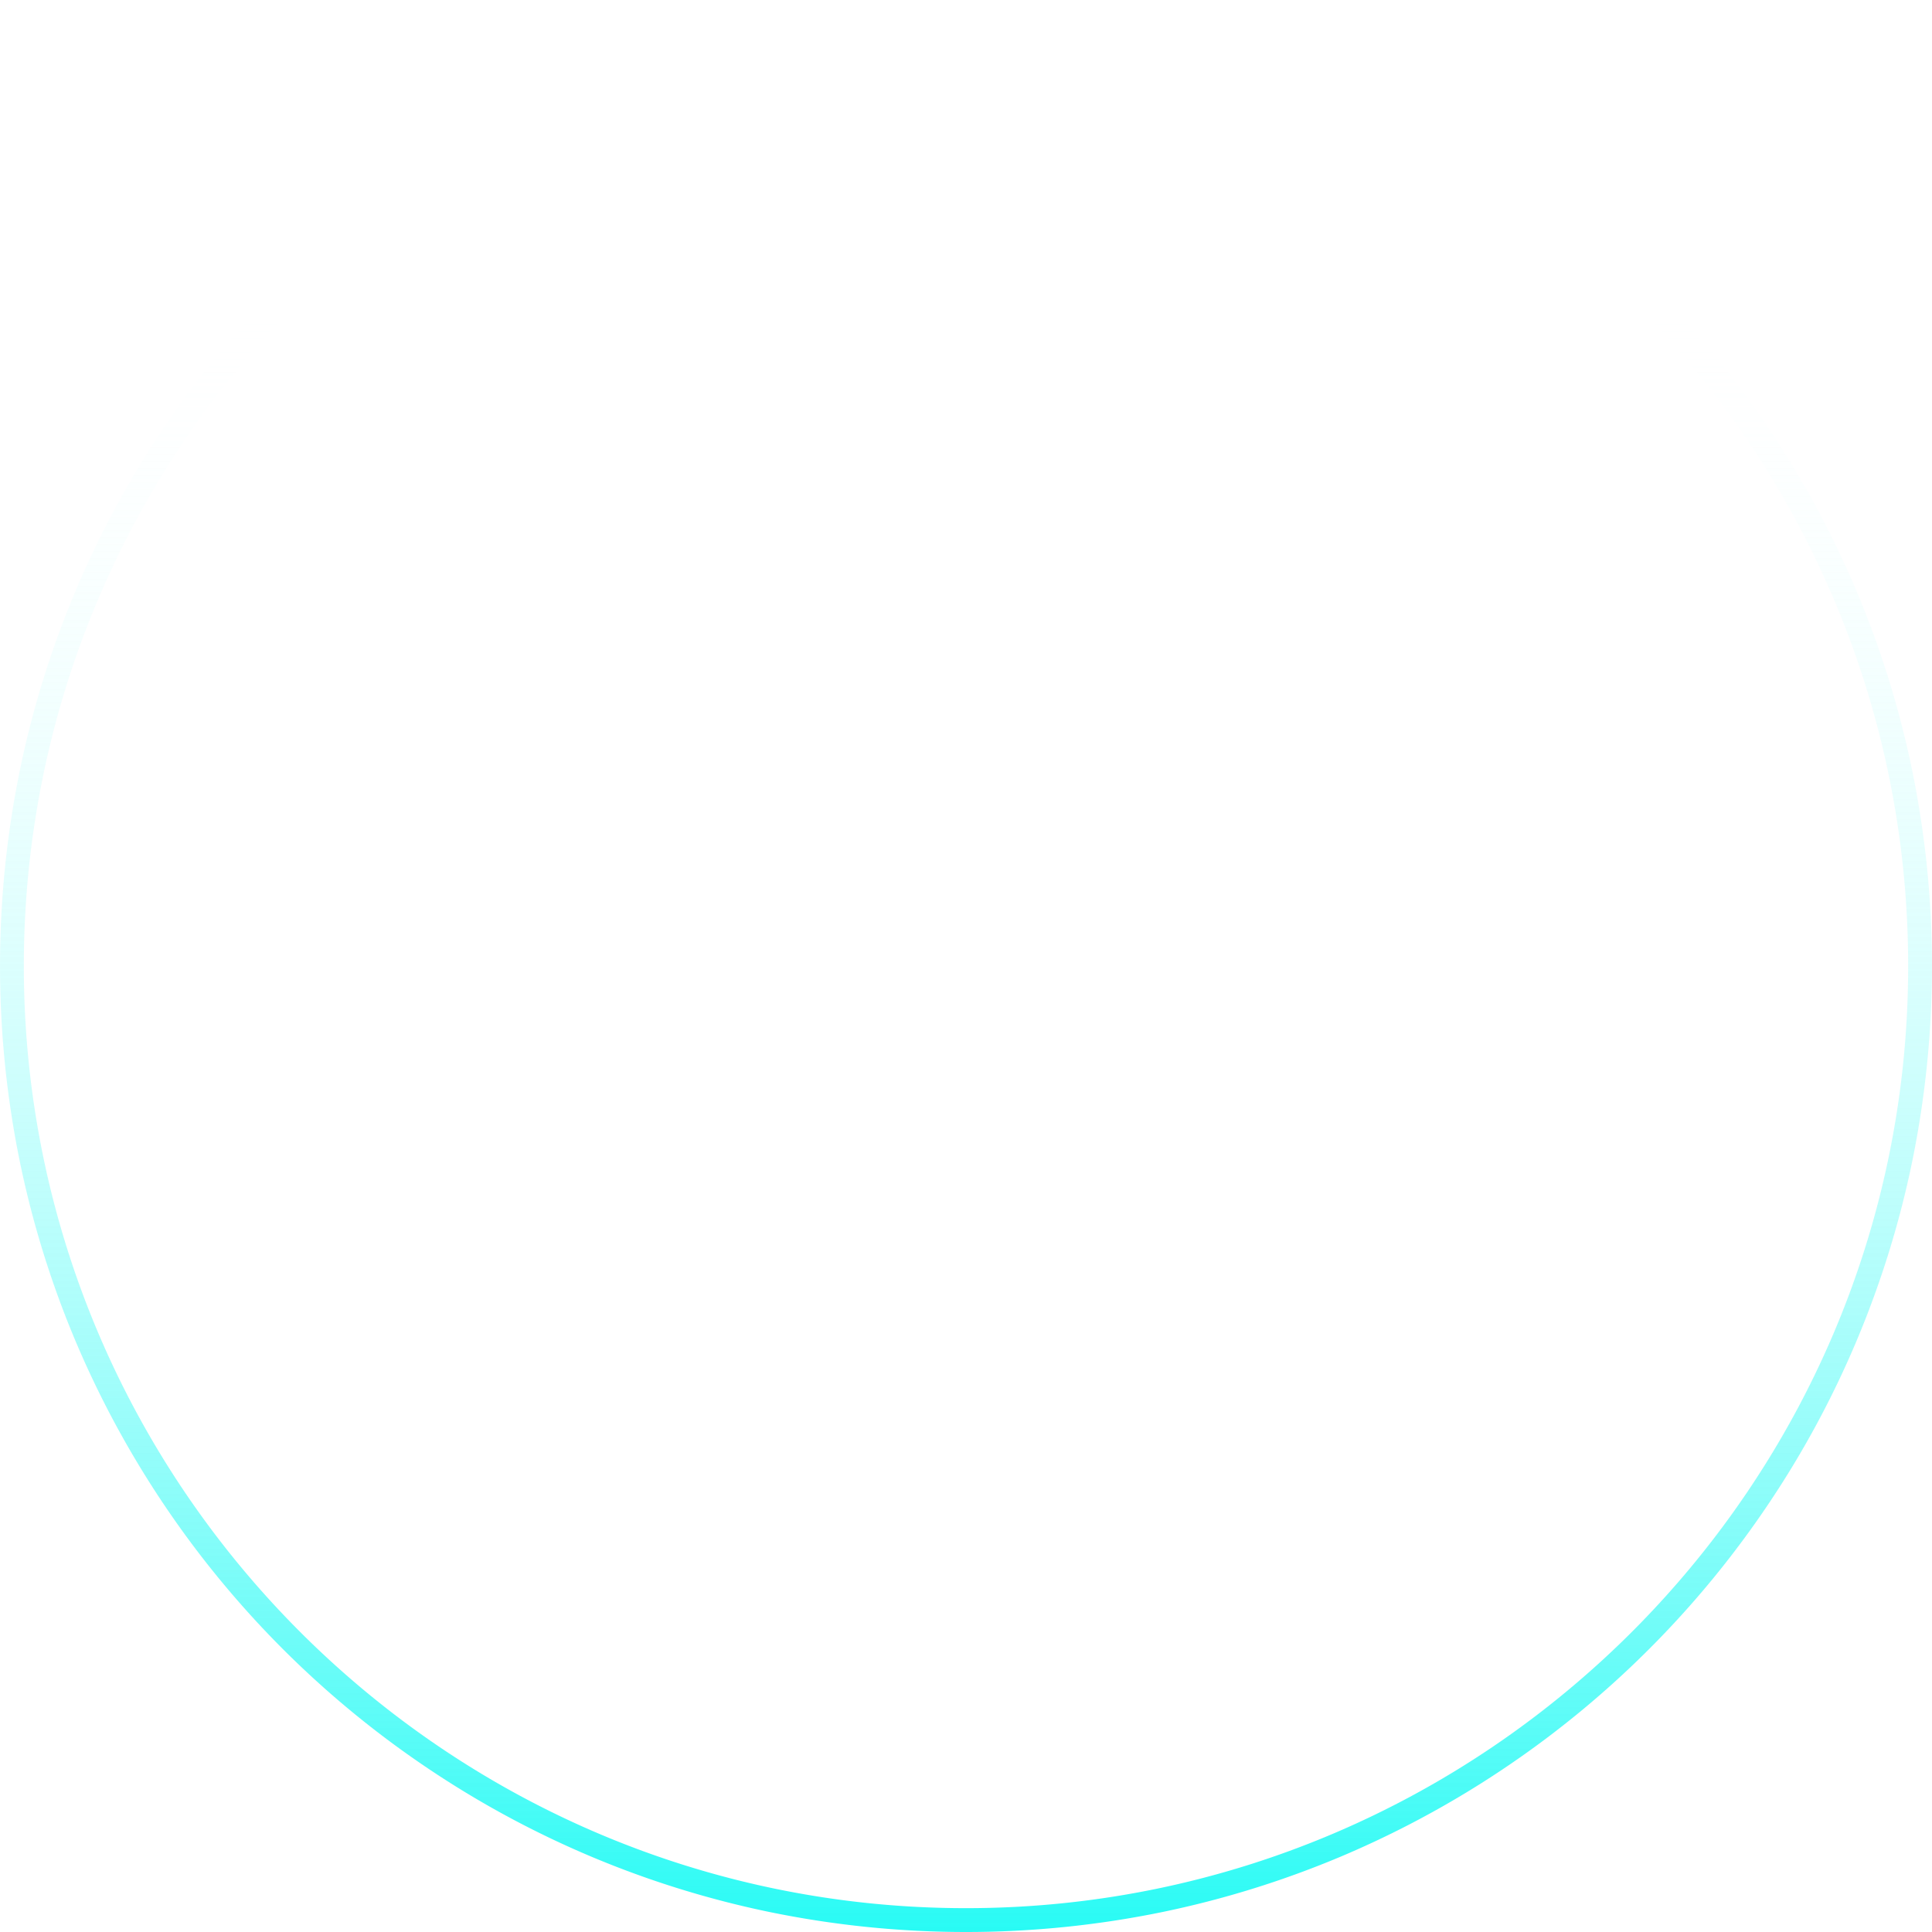 <svg xmlns="http://www.w3.org/2000/svg" xmlns:xlink="http://www.w3.org/1999/xlink" width="459" height="459" viewBox="0 0 459 459">
  <defs>
    <linearGradient id="linear-gradient" x1="0.5" y1="0.842" x2="0.5" y2="-0.059" gradientUnits="objectBoundingBox">
      <stop offset="0" stop-color="#fff" stop-opacity="0"/>
      <stop offset="1" stop-color="#07faf3"/>
    </linearGradient>
  </defs>
  <path id="Subtraction_1" data-name="Subtraction 1" d="M229.5,459a231.2,231.2,0,0,1-46.252-4.663,228.248,228.248,0,0,1-82.064-34.532A230.168,230.168,0,0,1,18.035,318.832,228.346,228.346,0,0,1,4.663,275.752a231.74,231.74,0,0,1,0-92.5A228.246,228.246,0,0,1,39.2,101.184,230.169,230.169,0,0,1,140.169,18.035a228.343,228.343,0,0,1,43.08-13.373,231.74,231.74,0,0,1,92.5,0,228.247,228.247,0,0,1,82.063,34.532,230.169,230.169,0,0,1,83.149,100.973,228.34,228.34,0,0,1,13.373,43.079,231.741,231.741,0,0,1,0,92.5,228.246,228.246,0,0,1-34.532,82.063,230.168,230.168,0,0,1-100.973,83.149,228.343,228.343,0,0,1-43.079,13.373A231.194,231.194,0,0,1,229.5,459Zm0-453.336C106.077,5.664,5.664,106.077,5.664,229.5S106.077,453.336,229.5,453.336,453.337,352.923,453.337,229.5,352.924,5.664,229.5,5.664Z" transform="translate(459 459) rotate(180)" fill="url(#linear-gradient)"/>
</svg>

